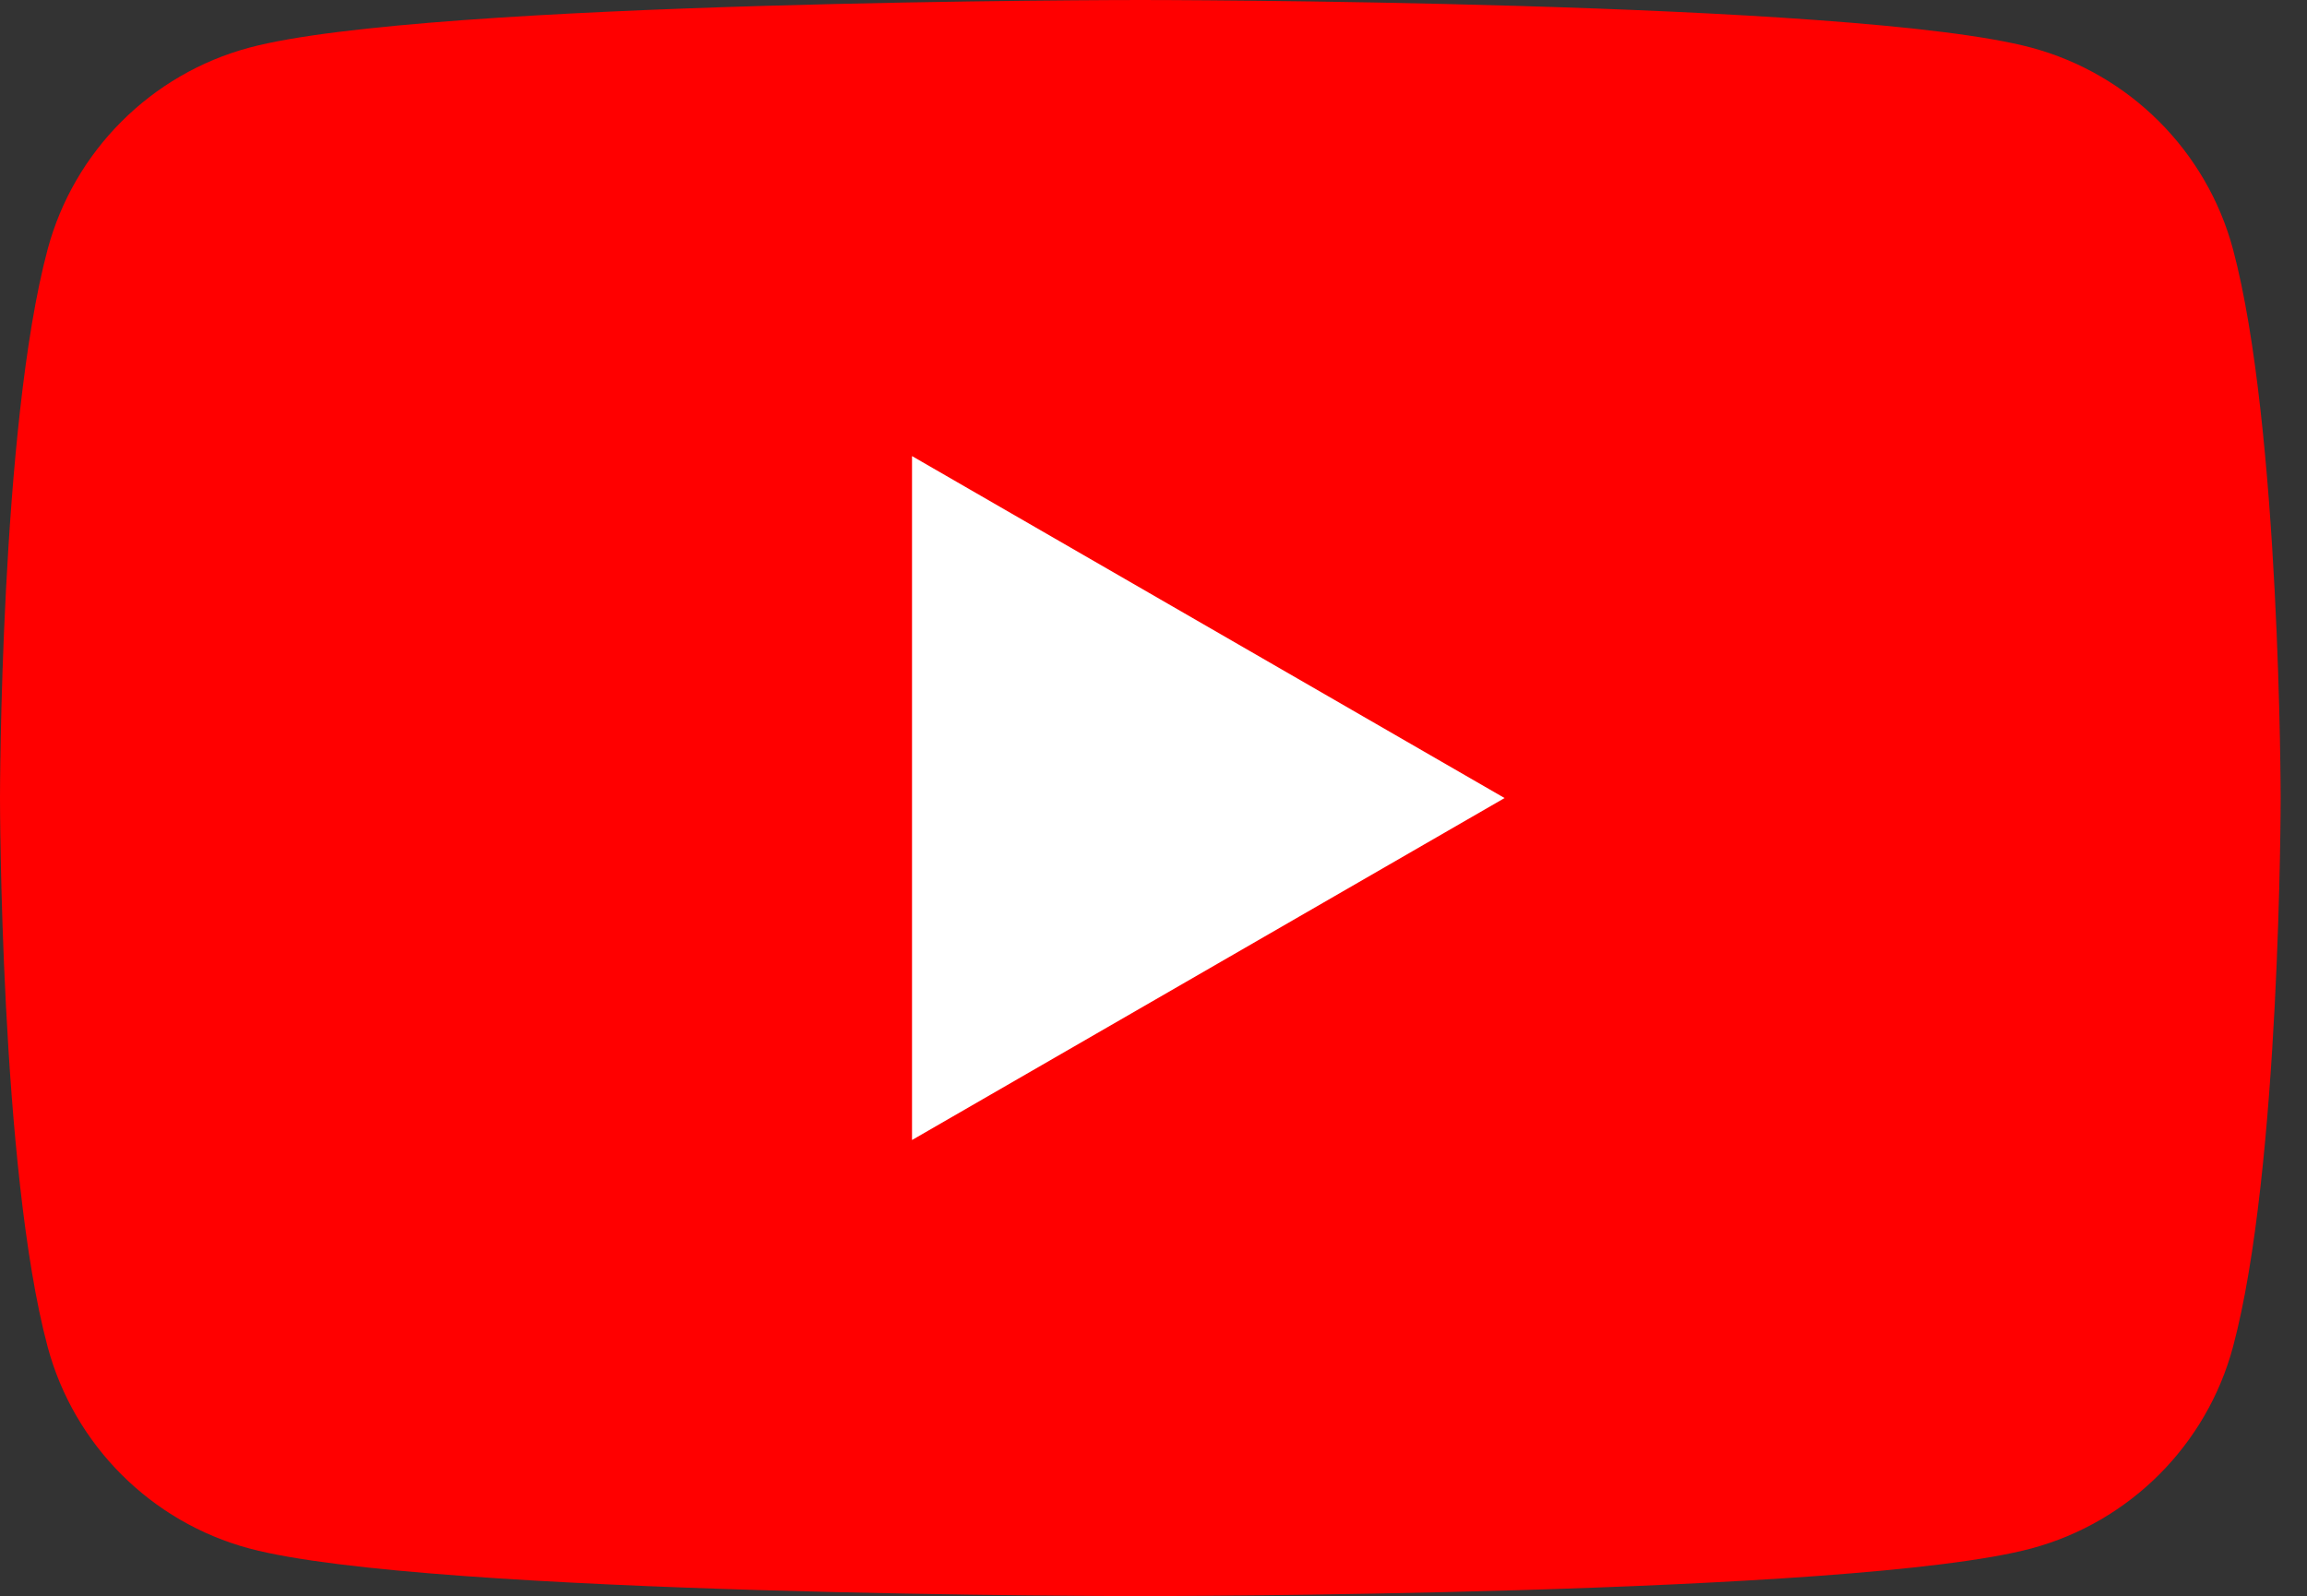 <?xml version="1.0" encoding="utf-8"?>
<svg viewBox="0 0 28.9 20" xmlns="http://www.w3.org/2000/svg">
  <rect x="0" y="0" width="28.9" height="20" fill="#333333" stroke="none"/>
  <g>
    <path
      d="M27.973 3.123C27.643 1.893 26.677 0.927 25.447 0.597C23.22 2.24288e-07 14.285 0 14.285 0C14.285 0 5.35 2.24288e-07 3.123 0.597C1.893 0.927 0.927 1.893 0.597 3.123C2.24288e-07 5.35 0 10 0 10C0 10 2.24288e-07 14.65 0.597 16.877C0.927 18.107 1.893 19.073 3.123 19.403C5.35 20 14.285 20 14.285 20C14.285 20 23.22 20 25.447 19.403C26.677 19.073 27.643 18.107 27.973 16.877C28.57 14.65 28.57 10 28.57 10C28.57 10 28.568 5.35 27.973 3.123Z"
      fill="#FF0000"
    />
    <path
      d="M11.425 14.285L18.848 10L11.425 5.715V14.285Z"
      fill="white"
    />
  </g>
</svg>
